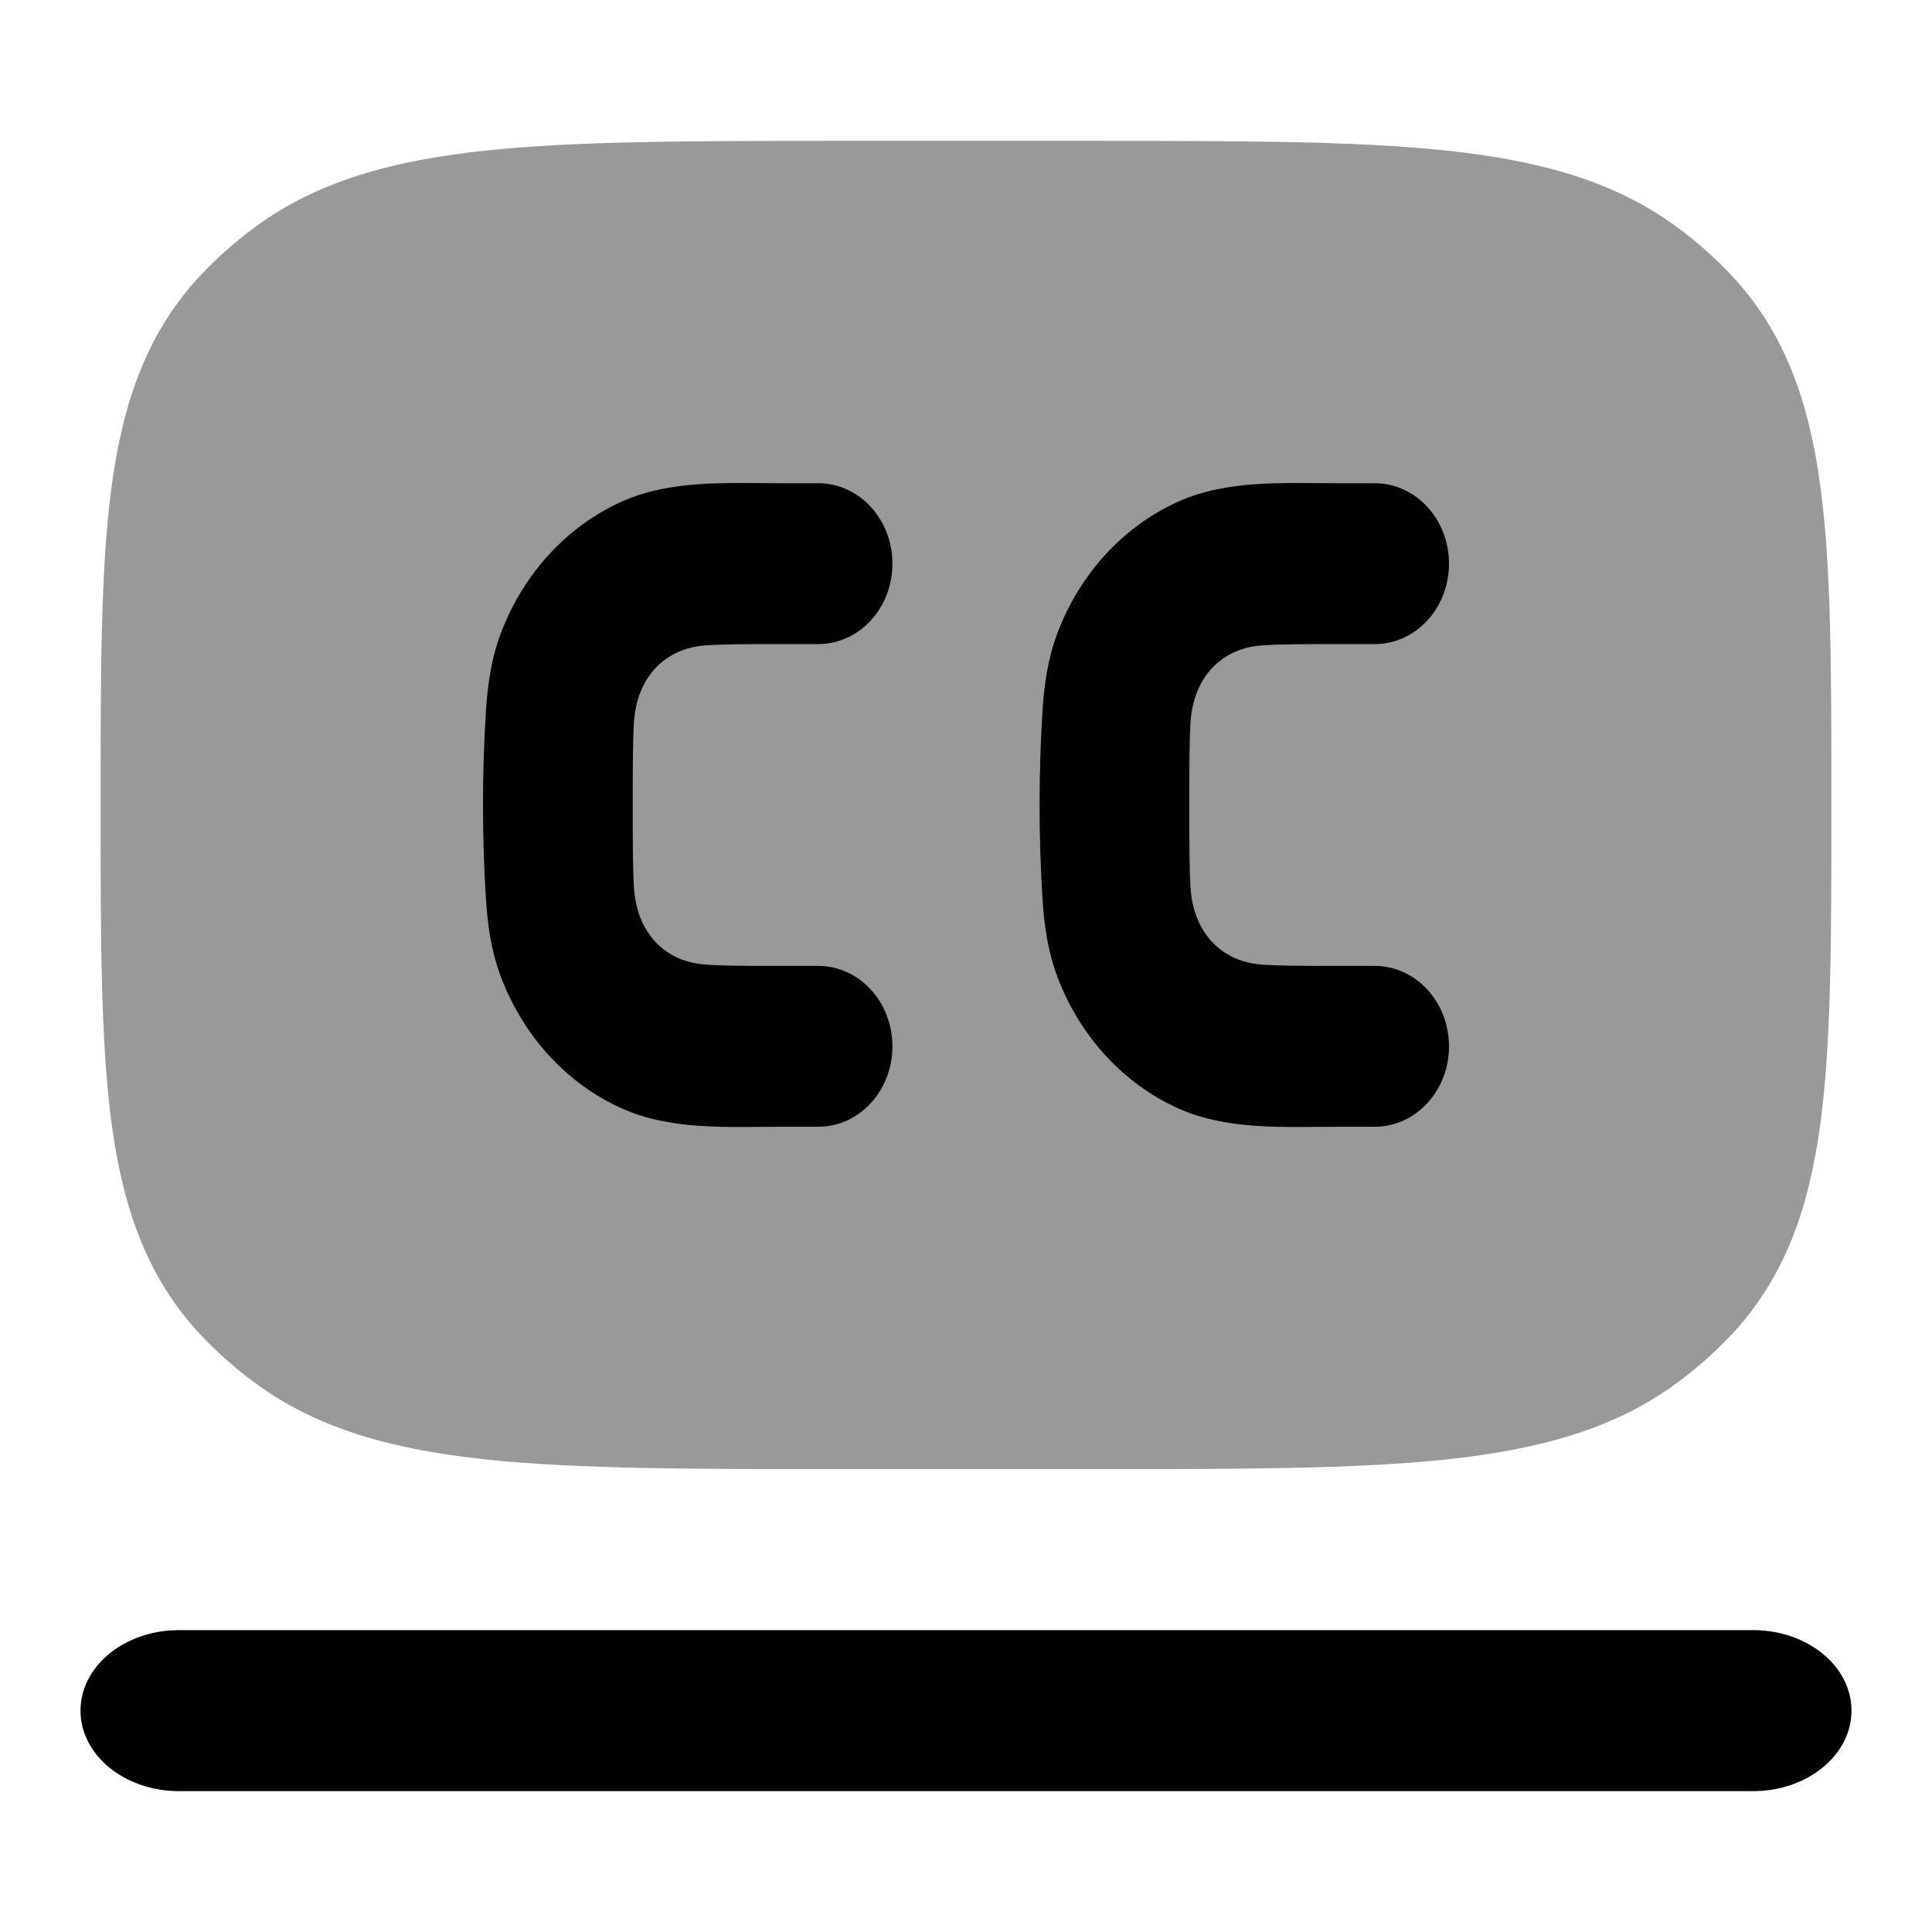 <svg width="24" height="24" viewBox="0 0 24 24" xmlns="http://www.w3.org/2000/svg">
<path d="M2.222 20.25C1.547 20.25 1 20.698 1 21.25C1 21.802 1.547 22.25 2.222 22.25H21.778C22.453 22.25 23 21.802 23 21.25C23 20.698 22.453 20.25 21.778 20.25H2.222Z" fill="currentColor"/>
<path opacity="0.4" d="M13.545 1.75H10.455C8.614 1.75 7.172 1.75 6.036 1.87C4.88 1.993 3.943 2.247 3.161 2.826C2.926 3 2.708 3.192 2.509 3.401C1.835 4.111 1.532 4.975 1.388 6.03C1.25 7.048 1.25 8.333 1.25 9.945V10.056C1.25 11.667 1.25 12.952 1.388 13.97C1.532 15.025 1.835 15.889 2.509 16.599C2.708 16.808 2.926 17 3.161 17.174C3.943 17.753 4.88 18.007 6.036 18.13C7.172 18.25 8.614 18.25 10.455 18.25H13.545C15.386 18.25 16.828 18.25 17.964 18.13C19.12 18.007 20.057 17.753 20.839 17.174C21.074 17 21.292 16.808 21.491 16.599C22.165 15.889 22.468 15.025 22.612 13.97C22.75 12.952 22.75 11.667 22.75 10.056V9.944C22.75 8.333 22.75 7.048 22.612 6.03C22.468 4.975 22.165 4.111 21.491 3.401C21.292 3.192 21.074 3 20.839 2.826C20.057 2.247 19.12 1.993 17.964 1.87C16.828 1.75 15.386 1.75 13.545 1.75Z" fill="currentColor"/>
<path fill-rule="evenodd" clip-rule="evenodd" d="M9.674 6.003L10.165 6.003C10.674 6.003 11.086 6.45 11.086 7.002C11.086 7.554 10.674 8.001 10.165 8.001H9.704C9.262 8.001 8.976 8.002 8.758 8.018C8.26 8.055 7.911 8.41 7.875 8.974C7.861 9.211 7.86 9.521 7.86 10C7.86 10.479 7.861 10.789 7.875 11.025C7.911 11.59 8.26 11.945 8.758 11.982C8.976 11.998 9.262 11.999 9.704 11.999H10.165C10.674 11.999 11.086 12.446 11.086 12.998C11.086 13.55 10.674 13.997 10.165 13.997L9.674 13.997C9.029 13.997 8.332 14.042 7.724 13.769C7.046 13.465 6.508 12.881 6.227 12.147C6.102 11.821 6.057 11.491 6.036 11.162C5.988 10.397 5.988 9.603 6.036 8.838C6.057 8.509 6.102 8.179 6.227 7.853C6.508 7.119 7.046 6.535 7.724 6.231C8.332 5.958 9.029 6.003 9.674 6.003ZM16.588 6.003L17.078 6.003C17.587 6.003 18 6.45 18 7.002C18 7.554 17.587 8.001 17.078 8.001H16.617C16.175 8.001 15.89 8.002 15.671 8.018C15.174 8.055 14.825 8.41 14.789 8.974C14.774 9.211 14.774 9.521 14.774 10C14.774 10.479 14.774 10.789 14.789 11.025C14.825 11.59 15.174 11.945 15.671 11.982C15.89 11.998 16.175 11.999 16.617 11.999H17.078C17.587 11.999 18 12.446 18 12.998C18 13.55 17.587 13.997 17.078 13.997L16.588 13.997C15.943 13.997 15.246 14.042 14.637 13.769C13.96 13.465 13.421 12.881 13.14 12.147C13.016 11.821 12.97 11.491 12.95 11.162C12.902 10.397 12.902 9.603 12.95 8.838C12.97 8.509 13.016 8.179 13.14 7.853C13.421 7.119 13.96 6.535 14.637 6.231C15.246 5.958 15.943 6.003 16.588 6.003Z" fill="currentColor"/>
</svg>
